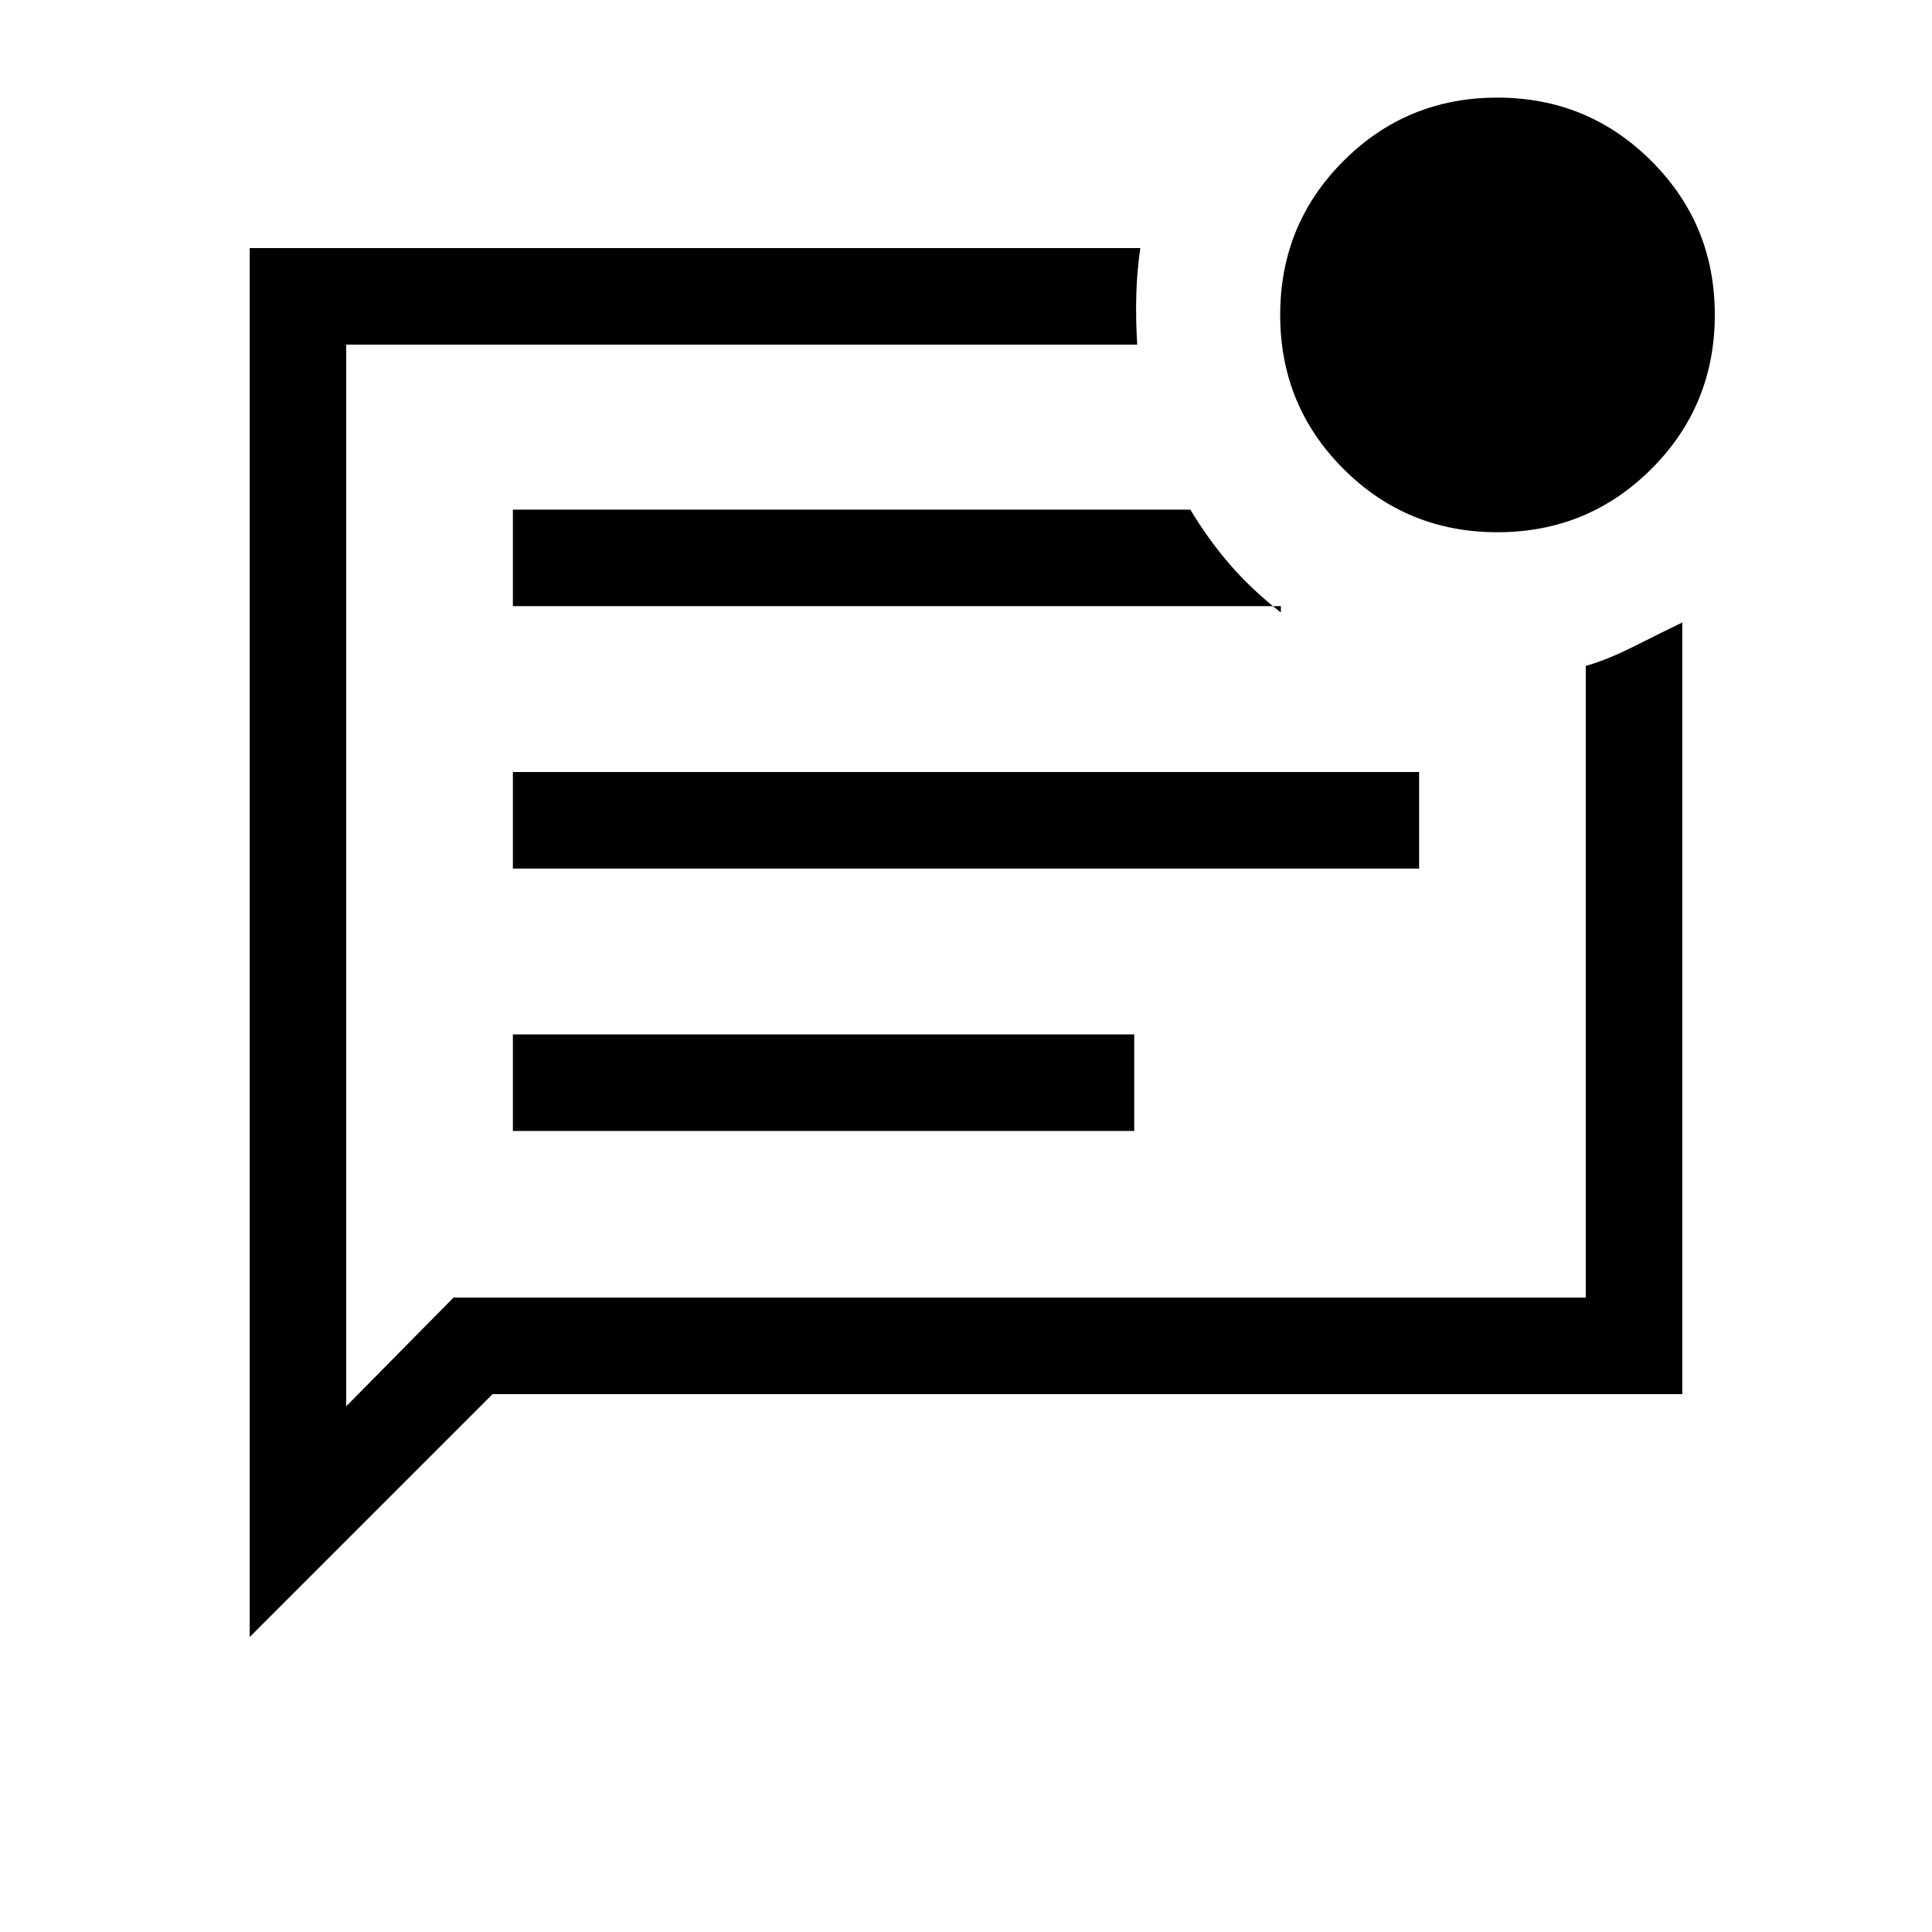<svg xmlns="http://www.w3.org/2000/svg" height="20" viewBox="0 -960 960 960" width="20"><path d="M254.85-398.04h308.73V-446H254.85v47.96Zm0-130.38h450.3v-47.96h-450.3v47.96Zm0-130.39h381.61v3.16q-14.62-11.43-25.37-23.9-10.76-12.47-19.63-27.22H254.85v47.96ZM124.08-146.58v-690.15h442.54q-1.73 11.88-2.02 23.88-.29 12 .48 24.08H172.04v527.54l53.31-54h562.61v-313.88q10.58-2.98 23.95-9.7 13.36-6.73 24.01-11.88v383.42H244.77L124.08-146.58Zm47.96-629.88v488.92-501.23V-776.46Zm572.01 80.92q-45.01 0-76.47-31.44-31.46-31.45-31.46-76.52 0-45.08 31.46-76.54 31.47-31.46 76.43-31.46 44.95 0 76.51 31.46 31.56 31.47 31.56 76.41 0 45.17-31.51 76.63-31.51 31.46-76.52 31.46Z"/></svg>